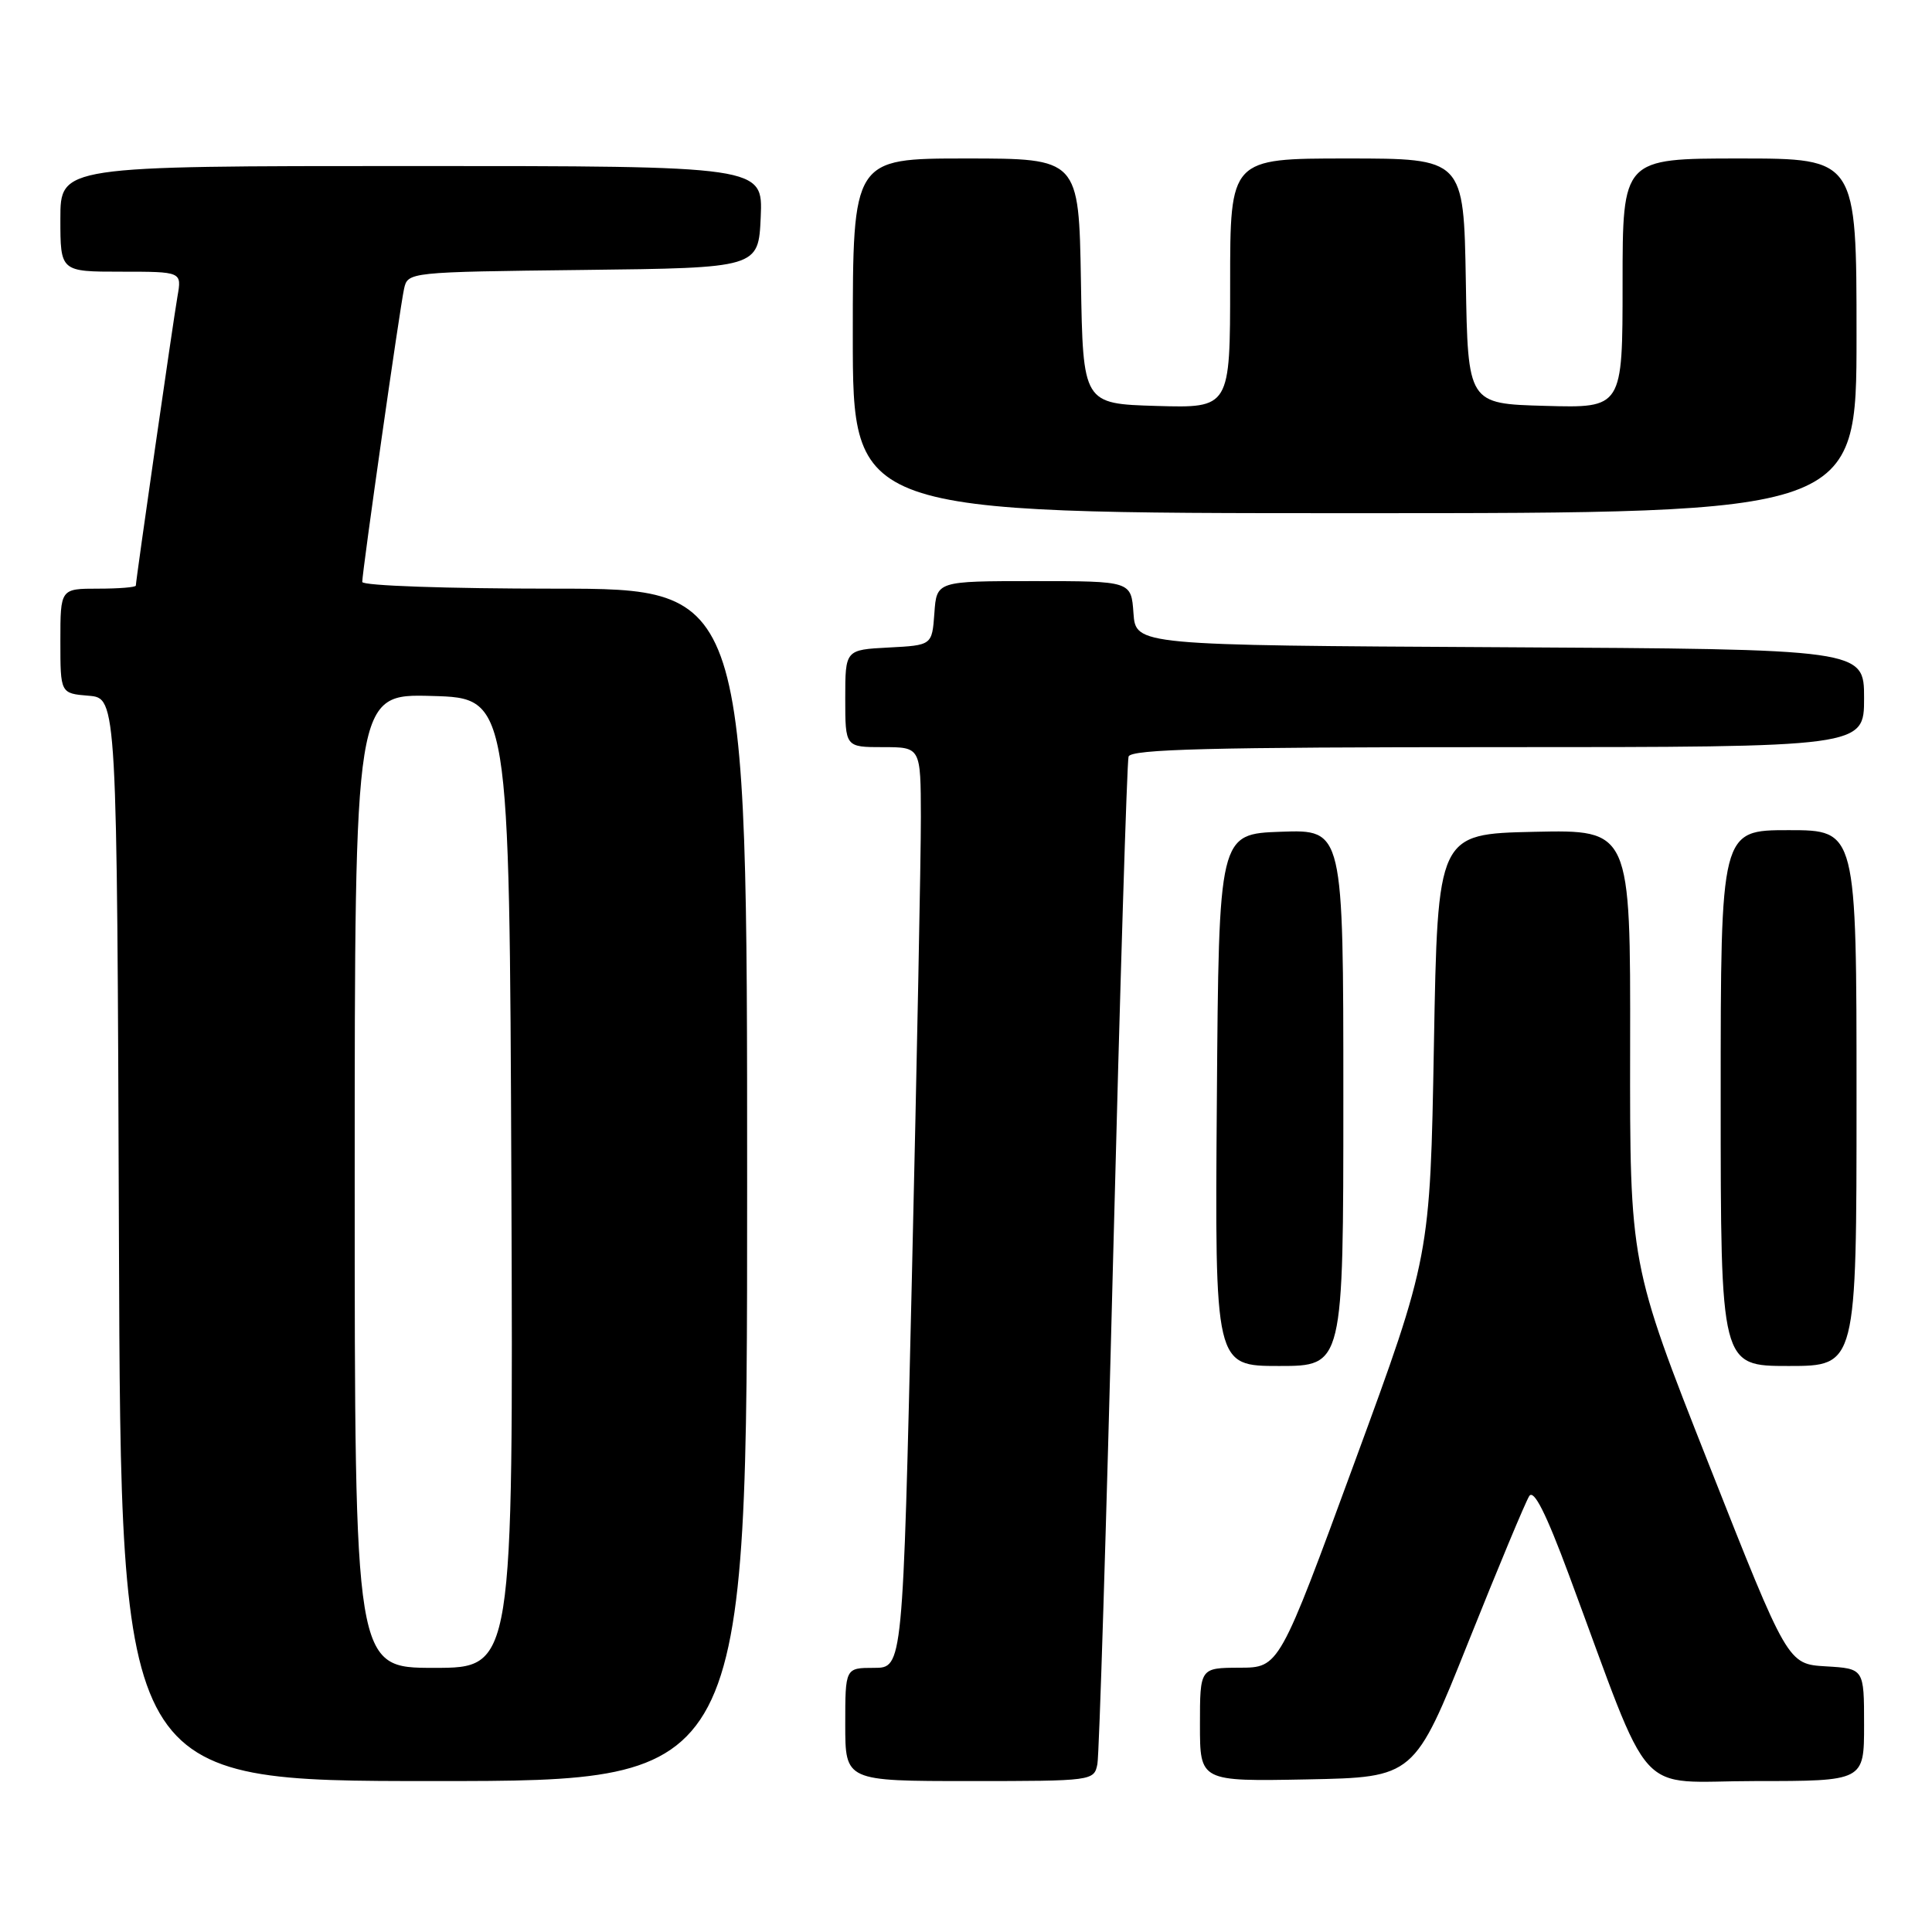 <?xml version="1.0" encoding="UTF-8" standalone="no"?>
<!DOCTYPE svg PUBLIC "-//W3C//DTD SVG 1.1//EN" "http://www.w3.org/Graphics/SVG/1.1/DTD/svg11.dtd" >
<svg xmlns="http://www.w3.org/2000/svg" xmlns:xlink="http://www.w3.org/1999/xlink" version="1.1" viewBox="0 0 256 256">
 <g >
 <path fill="currentColor"
d=" M 99.00 157.00 C 99.00 78.00 99.00 78.00 73.50 78.00 C 59.31 78.00 48.00 77.61 48.00 77.11 C 48.00 75.74 52.98 40.79 53.54 38.27 C 54.03 36.05 54.14 36.04 77.26 35.77 C 100.50 35.50 100.50 35.50 100.80 28.75 C 101.09 22.00 101.09 22.00 54.55 22.00 C 8.00 22.00 8.00 22.00 8.00 29.00 C 8.00 36.00 8.00 36.00 16.05 36.00 C 24.09 36.00 24.09 36.00 23.52 39.25 C 22.93 42.65 18.00 76.89 18.00 77.59 C 18.00 77.82 15.75 78.00 13.00 78.00 C 8.00 78.00 8.00 78.00 8.00 84.94 C 8.00 91.88 8.00 91.88 11.75 92.19 C 15.50 92.50 15.50 92.50 15.76 164.25 C 16.01 236.00 16.01 236.00 57.51 236.00 C 99.00 236.00 99.00 236.00 99.00 157.00 Z  M 145.41 233.75 C 145.65 232.51 146.59 202.25 147.50 166.50 C 148.41 130.75 149.33 100.94 149.54 100.25 C 149.85 99.27 160.52 99.00 198.47 99.00 C 247.00 99.00 247.00 99.00 247.00 92.51 C 247.00 86.02 247.00 86.02 198.75 85.76 C 150.50 85.50 150.50 85.50 150.19 81.25 C 149.89 77.00 149.89 77.00 137.00 77.00 C 124.11 77.00 124.11 77.00 123.81 81.25 C 123.50 85.50 123.50 85.50 117.75 85.80 C 112.00 86.10 112.00 86.10 112.00 92.55 C 112.00 99.00 112.00 99.00 117.00 99.00 C 122.00 99.00 122.00 99.00 122.02 108.25 C 122.03 113.34 121.49 140.79 120.83 169.25 C 119.63 221.00 119.63 221.00 115.81 221.00 C 112.00 221.00 112.00 221.00 112.00 228.50 C 112.00 236.00 112.00 236.00 128.48 236.00 C 144.77 236.00 144.97 235.97 145.41 233.75 Z  M 194.57 217.56 C 198.52 207.69 202.14 199.00 202.63 198.24 C 203.23 197.29 204.85 200.49 207.89 208.68 C 219.23 239.19 216.35 236.00 232.59 236.00 C 247.00 236.00 247.00 236.00 247.00 228.55 C 247.00 221.10 247.00 221.10 241.94 220.80 C 236.88 220.50 236.88 220.50 226.42 194.00 C 215.96 167.50 215.96 167.50 216.00 138.72 C 216.05 109.94 216.05 109.94 203.28 110.22 C 190.50 110.50 190.50 110.50 190.00 138.50 C 189.50 166.50 189.50 166.50 179.50 193.73 C 169.50 220.97 169.50 220.97 164.25 220.98 C 159.00 221.00 159.00 221.00 159.00 228.53 C 159.00 236.05 159.00 236.05 173.20 235.78 C 187.40 235.50 187.40 235.50 194.57 217.56 Z  M 178.00 145.46 C 178.00 109.92 178.00 109.92 169.75 110.21 C 161.50 110.50 161.50 110.50 161.24 145.75 C 160.97 181.00 160.97 181.00 169.49 181.00 C 178.00 181.00 178.00 181.00 178.00 145.46 Z  M 246.00 145.50 C 246.00 110.00 246.00 110.00 237.00 110.00 C 228.00 110.00 228.00 110.00 228.00 145.50 C 228.00 181.00 228.00 181.00 237.00 181.00 C 246.00 181.00 246.00 181.00 246.00 145.50 Z  M 246.00 44.50 C 246.00 21.00 246.00 21.00 230.50 21.00 C 215.00 21.00 215.00 21.00 215.00 37.53 C 215.00 54.07 215.00 54.07 204.75 53.78 C 194.50 53.50 194.50 53.50 194.23 37.25 C 193.95 21.00 193.95 21.00 178.48 21.00 C 163.00 21.00 163.00 21.00 163.00 37.54 C 163.00 54.07 163.00 54.07 153.25 53.79 C 143.50 53.50 143.50 53.50 143.23 37.25 C 142.95 21.00 142.95 21.00 127.98 21.00 C 113.00 21.00 113.00 21.00 113.00 44.50 C 113.00 68.00 113.00 68.00 179.50 68.00 C 246.00 68.00 246.00 68.00 246.00 44.50 Z  M 47.00 156.47 C 47.00 91.93 47.00 91.93 57.25 92.22 C 67.50 92.50 67.50 92.50 67.76 156.75 C 68.01 221.00 68.01 221.00 57.51 221.00 C 47.00 221.00 47.00 221.00 47.00 156.47 Z "/>
</g>
</svg>